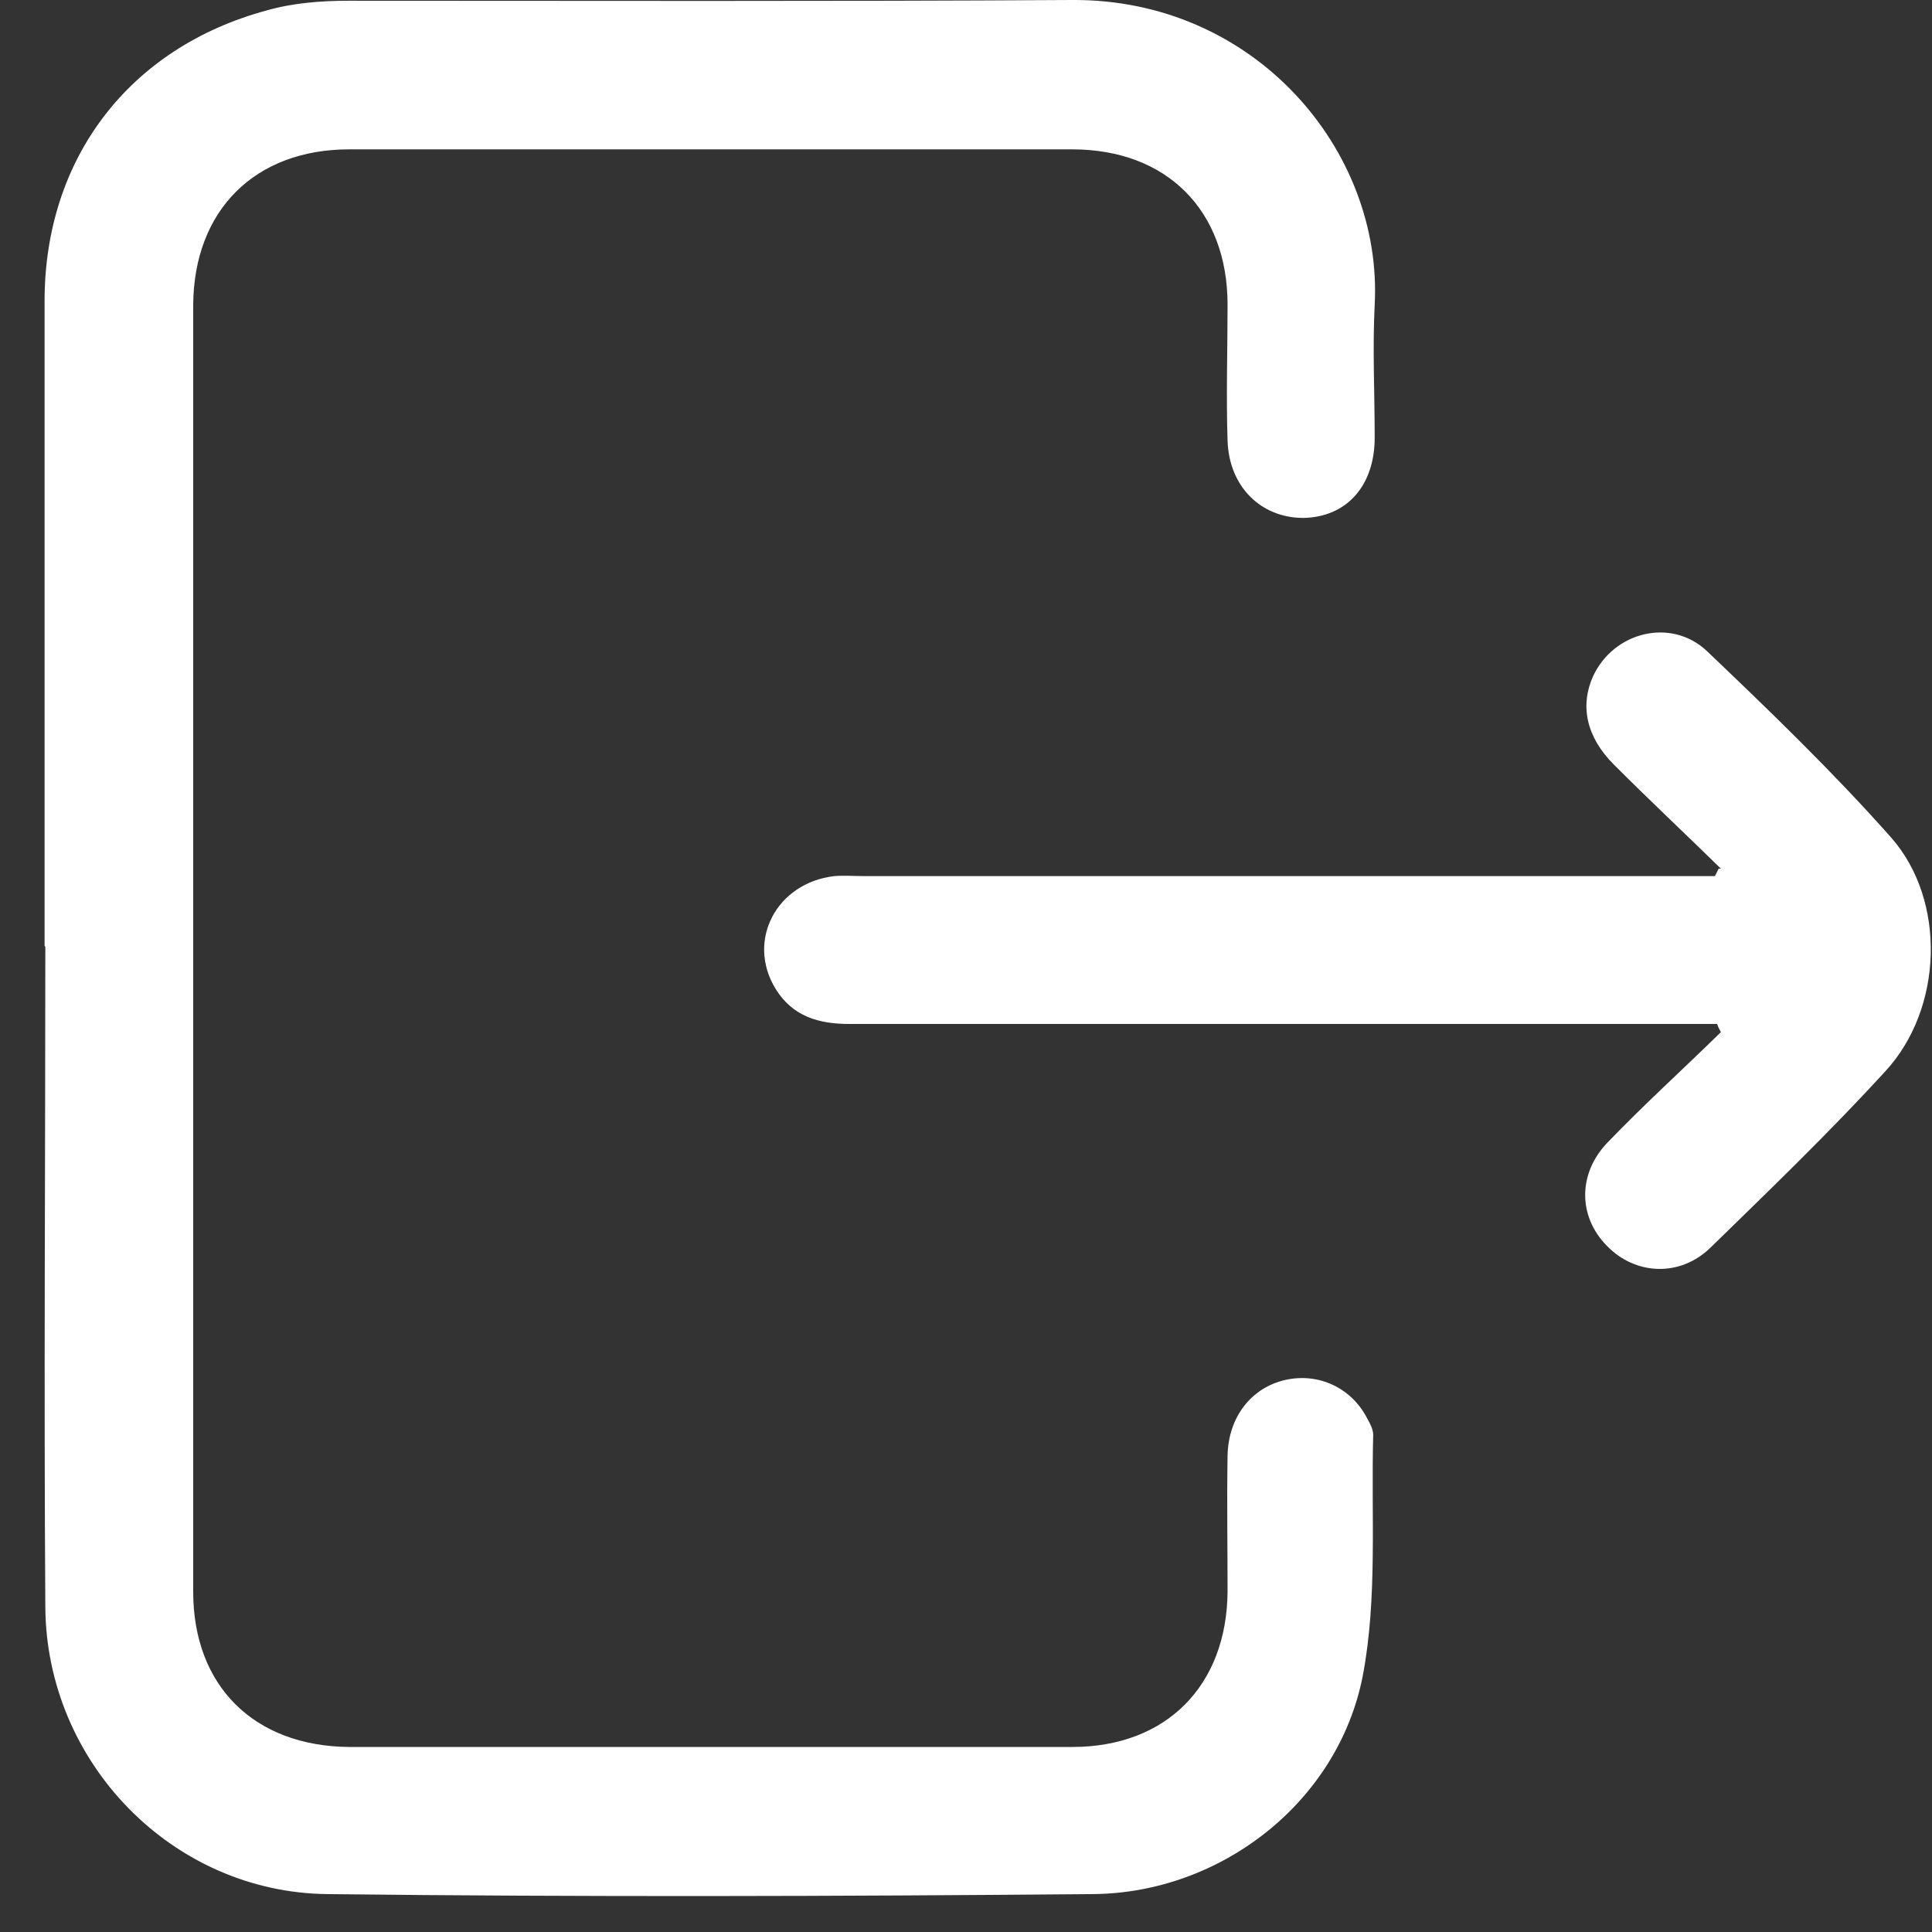 <svg width="26" height="26" viewBox="0 0 26 26" fill="none" xmlns="http://www.w3.org/2000/svg">
<rect x="0" y="0" width="26" height="26" fill="#333333" stroke="none"/>
<path d="M0.6 12.73C0.6 9.84 0.6 6.94 0.6 4.05C0.6 2.13 1.74 0.64 3.59 0.14C3.94 0.04 4.32 0.01 4.69 0.01C7.93 0.01 11.18 0.02 14.42 0C16.89 -0.02 18.61 2.03 18.5 4.1C18.47 4.7 18.5 5.29 18.5 5.89C18.5 6.54 18.12 6.96 17.54 6.97C16.97 6.97 16.54 6.55 16.52 5.93C16.5 5.32 16.52 4.71 16.52 4.1C16.52 2.83 15.7 2.01 14.43 2.01C11.19 2.01 7.94 2.01 4.7 2.01C3.43 2.01 2.61 2.83 2.6 4.1C2.6 9.87 2.6 15.65 2.6 21.42C2.6 22.69 3.42 23.5 4.7 23.51C7.94 23.51 11.19 23.51 14.43 23.51C15.7 23.51 16.51 22.68 16.52 21.42C16.52 20.81 16.51 20.2 16.52 19.59C16.53 19.06 16.85 18.67 17.3 18.57C17.75 18.47 18.19 18.68 18.4 19.09C18.44 19.16 18.48 19.24 18.48 19.31C18.45 20.39 18.54 21.5 18.34 22.55C18.01 24.25 16.43 25.48 14.7 25.49C11.27 25.52 7.84 25.53 4.41 25.49C2.32 25.47 0.62 23.72 0.61 21.62C0.59 18.66 0.61 15.7 0.61 12.74L0.6 12.73Z" fill="white"/>
<path d="M23.159 11.69C22.679 11.22 22.189 10.76 21.719 10.29C21.349 9.92 21.259 9.5 21.439 9.1C21.719 8.5 22.489 8.31 22.969 8.76C23.819 9.57 24.669 10.39 25.449 11.27C26.199 12.12 26.149 13.58 25.369 14.42C24.619 15.24 23.819 16.01 23.019 16.79C22.609 17.19 22.009 17.16 21.629 16.77C21.239 16.38 21.229 15.8 21.629 15.38C22.119 14.87 22.649 14.39 23.159 13.89C23.139 13.85 23.119 13.82 23.109 13.78C22.969 13.78 22.839 13.78 22.699 13.78C18.939 13.78 15.189 13.78 11.429 13.78C11.019 13.78 10.669 13.68 10.439 13.31C10.039 12.66 10.449 11.88 11.229 11.79C11.359 11.78 11.489 11.79 11.629 11.79C15.309 11.79 18.989 11.79 22.659 11.79H23.079L23.129 11.69H23.159Z" fill="white"/>
</svg>
